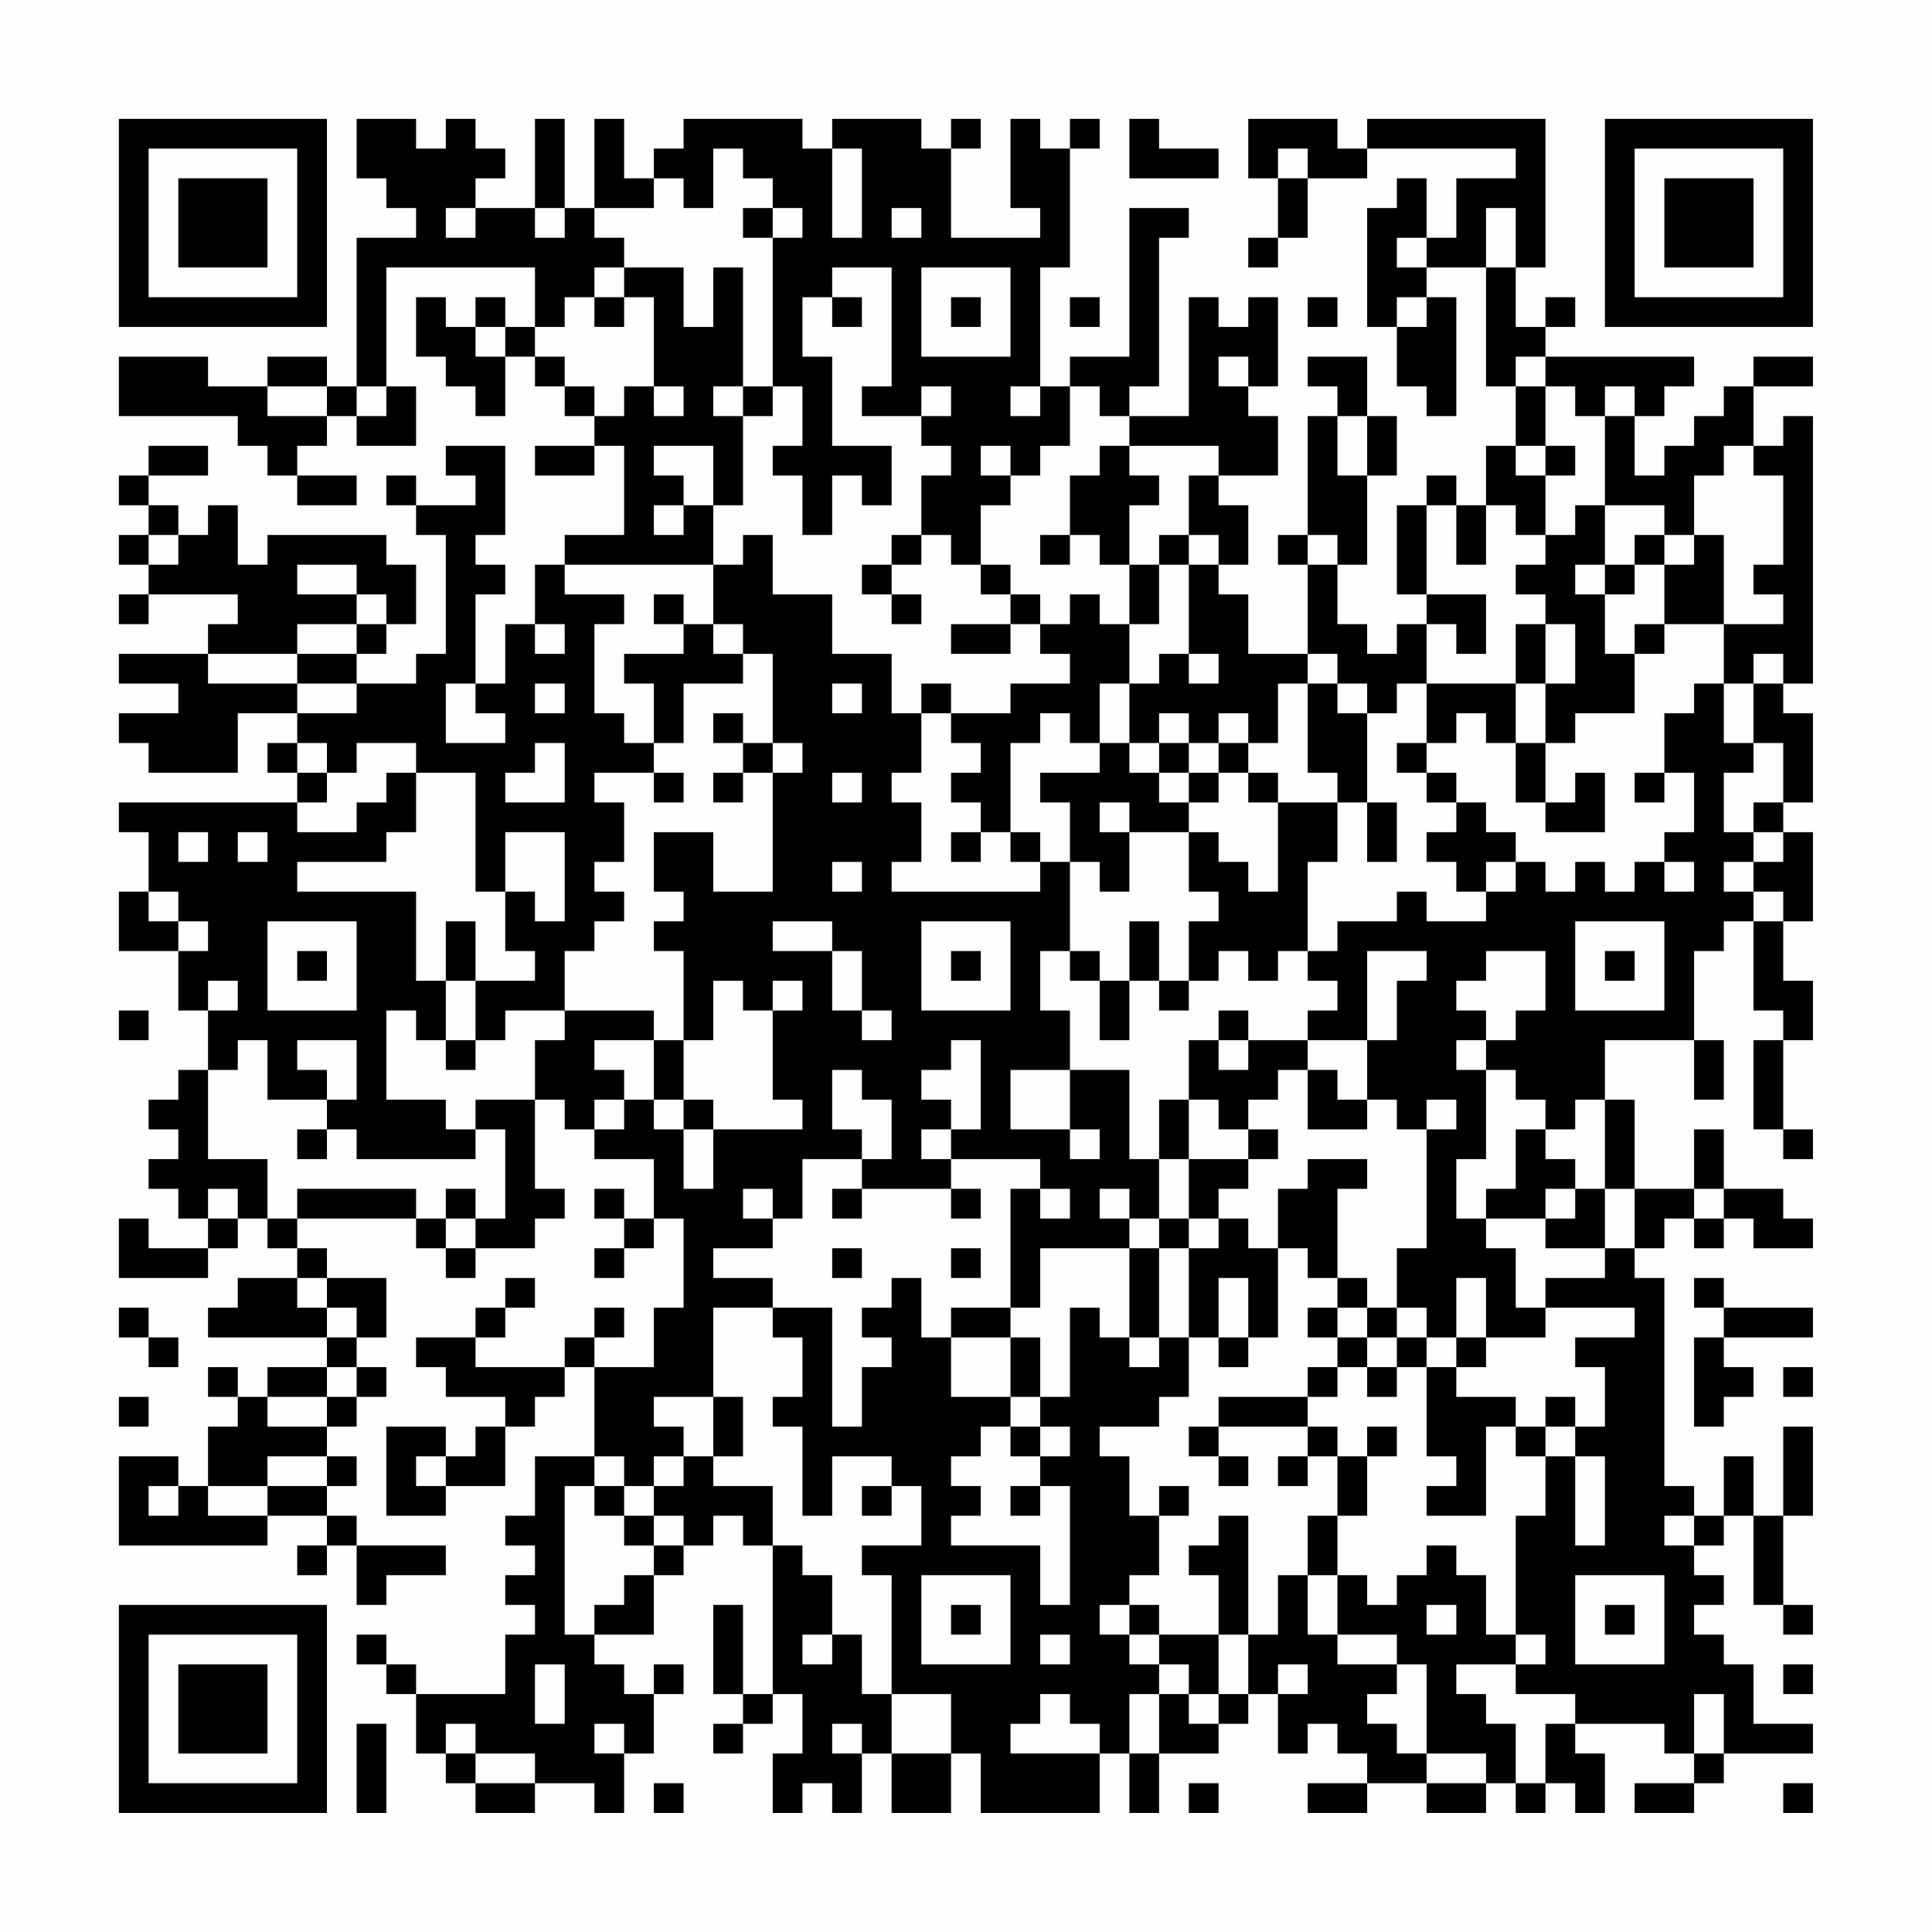 <?xml version="1.0" encoding="UTF-8"?>
<svg xmlns="http://www.w3.org/2000/svg" version="1.1" width="300" height="300" viewBox="0 0 300 300"><rect x="0" y="0" width="300" height="300" fill="#fefefe"/><g transform="scale(4.615)"><g transform="translate(4,4)"><path fill-rule="evenodd" d="M8 0L8 2L9 2L9 3L10 3L10 4L8 4L8 9L7 9L7 8L5 8L5 9L3 9L3 8L0 8L0 10L4 10L4 11L5 11L5 12L6 12L6 13L8 13L8 12L6 12L6 11L7 11L7 10L8 10L8 11L10 11L10 9L9 9L9 5L14 5L14 7L13 7L13 6L12 6L12 7L11 7L11 6L10 6L10 8L11 8L11 9L12 9L12 10L13 10L13 8L14 8L14 9L15 9L15 10L16 10L16 11L14 11L14 12L16 12L16 11L17 11L17 14L15 14L15 15L14 15L14 17L13 17L13 19L12 19L12 16L13 16L13 15L12 15L12 14L13 14L13 11L11 11L11 12L12 12L12 13L10 13L10 12L9 12L9 13L10 13L10 14L11 14L11 18L10 18L10 19L8 19L8 18L9 18L9 17L10 17L10 15L9 15L9 14L5 14L5 15L4 15L4 13L3 13L3 14L2 14L2 13L1 13L1 12L3 12L3 11L1 11L1 12L0 12L0 13L1 13L1 14L0 14L0 15L1 15L1 16L0 16L0 17L1 17L1 16L4 16L4 17L3 17L3 18L0 18L0 19L2 19L2 20L0 20L0 21L1 21L1 22L4 22L4 20L6 20L6 21L5 21L5 22L6 22L6 23L0 23L0 24L1 24L1 26L0 26L0 28L2 28L2 30L3 30L3 32L2 32L2 33L1 33L1 34L2 34L2 35L1 35L1 36L2 36L2 37L3 37L3 38L1 38L1 37L0 37L0 39L3 39L3 38L4 38L4 37L5 37L5 38L6 38L6 39L4 39L4 40L3 40L3 41L7 41L7 42L5 42L5 43L4 43L4 42L3 42L3 43L4 43L4 44L3 44L3 46L2 46L2 45L0 45L0 48L5 48L5 47L7 47L7 48L6 48L6 49L7 49L7 48L8 48L8 50L9 50L9 49L11 49L11 48L8 48L8 47L7 47L7 46L8 46L8 45L7 45L7 44L8 44L8 43L9 43L9 42L8 42L8 41L9 41L9 39L7 39L7 38L6 38L6 37L10 37L10 38L11 38L11 39L12 39L12 38L14 38L14 37L15 37L15 36L14 36L14 33L15 33L15 34L16 34L16 35L18 35L18 37L17 37L17 36L16 36L16 37L17 37L17 38L16 38L16 39L17 39L17 38L18 38L18 37L19 37L19 40L18 40L18 42L16 42L16 41L17 41L17 40L16 40L16 41L15 41L15 42L12 42L12 41L13 41L13 40L14 40L14 39L13 39L13 40L12 40L12 41L10 41L10 42L11 42L11 43L13 43L13 44L12 44L12 45L11 45L11 44L9 44L9 47L11 47L11 46L13 46L13 44L14 44L14 43L15 43L15 42L16 42L16 45L14 45L14 47L13 47L13 48L14 48L14 49L13 49L13 50L14 50L14 51L13 51L13 53L10 53L10 52L9 52L9 51L8 51L8 52L9 52L9 53L10 53L10 55L11 55L11 56L12 56L12 57L14 57L14 56L16 56L16 57L17 57L17 55L18 55L18 53L19 53L19 52L18 52L18 53L17 53L17 52L16 52L16 51L18 51L18 49L19 49L19 48L20 48L20 47L21 47L21 48L22 48L22 53L21 53L21 50L20 50L20 53L21 53L21 54L20 54L20 55L21 55L21 54L22 54L22 53L23 53L23 55L22 55L22 57L23 57L23 56L24 56L24 57L25 57L25 55L26 55L26 57L28 57L28 55L29 55L29 57L33 57L33 55L34 55L34 57L35 57L35 55L37 55L37 54L38 54L38 53L39 53L39 55L40 55L40 54L41 54L41 55L42 55L42 56L40 56L40 57L42 57L42 56L44 56L44 57L46 57L46 56L47 56L47 57L48 57L48 56L49 56L49 57L50 57L50 55L49 55L49 54L52 54L52 55L53 55L53 56L51 56L51 57L53 57L53 56L54 56L54 55L57 55L57 54L55 54L55 52L54 52L54 51L53 51L53 50L54 50L54 49L53 49L53 48L54 48L54 47L55 47L55 50L56 50L56 51L57 51L57 50L56 50L56 47L57 47L57 44L56 44L56 47L55 47L55 45L54 45L54 47L53 47L53 46L52 46L52 39L51 39L51 38L52 38L52 37L53 37L53 38L54 38L54 37L55 37L55 38L57 38L57 37L56 37L56 36L54 36L54 34L53 34L53 36L51 36L51 33L50 33L50 31L53 31L53 33L54 33L54 31L53 31L53 28L54 28L54 27L55 27L55 30L56 30L56 31L55 31L55 34L56 34L56 35L57 35L57 34L56 34L56 31L57 31L57 29L56 29L56 27L57 27L57 24L56 24L56 23L57 23L57 20L56 20L56 19L57 19L57 10L56 10L56 11L55 11L55 9L57 9L57 8L55 8L55 9L54 9L54 10L53 10L53 11L52 11L52 12L51 12L51 10L52 10L52 9L53 9L53 8L48 8L48 7L49 7L49 6L48 6L48 7L47 7L47 5L48 5L48 0L42 0L42 1L41 1L41 0L38 0L38 2L39 2L39 4L38 4L38 5L39 5L39 4L40 4L40 2L42 2L42 1L47 1L47 2L45 2L45 4L44 4L44 2L43 2L43 3L42 3L42 7L43 7L43 9L44 9L44 10L45 10L45 6L44 6L44 5L46 5L46 9L47 9L47 11L46 11L46 13L45 13L45 12L44 12L44 13L43 13L43 16L44 16L44 17L43 17L43 18L42 18L42 17L41 17L41 15L42 15L42 12L43 12L43 10L42 10L42 8L40 8L40 9L41 9L41 10L40 10L40 14L39 14L39 15L40 15L40 18L38 18L38 16L37 16L37 15L38 15L38 13L37 13L37 12L39 12L39 10L38 10L38 9L39 9L39 6L38 6L38 7L37 7L37 6L36 6L36 10L34 10L34 9L35 9L35 4L36 4L36 3L34 3L34 8L32 8L32 9L31 9L31 5L32 5L32 1L33 1L33 0L32 0L32 1L31 1L31 0L30 0L30 3L31 3L31 4L28 4L28 1L29 1L29 0L28 0L28 1L27 1L27 0L24 0L24 1L23 1L23 0L19 0L19 1L18 1L18 2L17 2L17 0L16 0L16 3L15 3L15 0L14 0L14 3L12 3L12 2L13 2L13 1L12 1L12 0L11 0L11 1L10 1L10 0ZM34 0L34 2L37 2L37 1L35 1L35 0ZM20 1L20 3L19 3L19 2L18 2L18 3L16 3L16 4L17 4L17 5L16 5L16 6L15 6L15 7L14 7L14 8L15 8L15 9L16 9L16 10L17 10L17 9L18 9L18 10L19 10L19 9L18 9L18 6L17 6L17 5L19 5L19 7L20 7L20 5L21 5L21 9L20 9L20 10L21 10L21 13L20 13L20 11L18 11L18 12L19 12L19 13L18 13L18 14L19 14L19 13L20 13L20 15L15 15L15 16L17 16L17 17L16 17L16 20L17 20L17 21L18 21L18 22L16 22L16 23L17 23L17 25L16 25L16 26L17 26L17 27L16 27L16 28L15 28L15 30L13 30L13 31L12 31L12 29L14 29L14 28L13 28L13 26L14 26L14 27L15 27L15 24L13 24L13 26L12 26L12 22L10 22L10 21L8 21L8 22L7 22L7 21L6 21L6 22L7 22L7 23L6 23L6 24L8 24L8 23L9 23L9 22L10 22L10 24L9 24L9 25L6 25L6 26L10 26L10 29L11 29L11 31L10 31L10 30L9 30L9 33L11 33L11 34L12 34L12 35L8 35L8 34L7 34L7 33L8 33L8 31L6 31L6 32L7 32L7 33L5 33L5 31L4 31L4 32L3 32L3 35L5 35L5 37L6 37L6 36L10 36L10 37L11 37L11 38L12 38L12 37L13 37L13 34L12 34L12 33L14 33L14 31L15 31L15 30L18 30L18 31L16 31L16 32L17 32L17 33L16 33L16 34L17 34L17 33L18 33L18 34L19 34L19 36L20 36L20 34L23 34L23 33L22 33L22 30L23 30L23 29L22 29L22 30L21 30L21 29L20 29L20 31L19 31L19 28L18 28L18 27L19 27L19 26L18 26L18 24L20 24L20 26L22 26L22 22L23 22L23 21L22 21L22 18L21 18L21 17L20 17L20 15L21 15L21 14L22 14L22 16L24 16L24 18L26 18L26 20L27 20L27 22L26 22L26 23L27 23L27 25L26 25L26 26L31 26L31 25L32 25L32 28L31 28L31 30L32 30L32 32L30 32L30 34L32 34L32 35L33 35L33 34L32 34L32 32L34 32L34 35L35 35L35 37L34 37L34 36L33 36L33 37L34 37L34 38L31 38L31 40L30 40L30 36L31 36L31 37L32 37L32 36L31 36L31 35L28 35L28 34L29 34L29 31L28 31L28 32L27 32L27 33L28 33L28 34L27 34L27 35L28 35L28 36L25 36L25 35L26 35L26 33L25 33L25 32L24 32L24 34L25 34L25 35L23 35L23 37L22 37L22 36L21 36L21 37L22 37L22 38L20 38L20 39L22 39L22 40L20 40L20 43L18 43L18 44L19 44L19 45L18 45L18 46L17 46L17 45L16 45L16 46L15 46L15 51L16 51L16 50L17 50L17 49L18 49L18 48L19 48L19 47L18 47L18 46L19 46L19 45L20 45L20 46L22 46L22 48L23 48L23 49L24 49L24 51L23 51L23 52L24 52L24 51L25 51L25 53L26 53L26 55L28 55L28 53L26 53L26 49L25 49L25 48L27 48L27 46L26 46L26 45L24 45L24 47L23 47L23 44L22 44L22 43L23 43L23 41L22 41L22 40L24 40L24 44L25 44L25 42L26 42L26 41L25 41L25 40L26 40L26 39L27 39L27 41L28 41L28 43L30 43L30 44L29 44L29 45L28 45L28 46L29 46L29 47L28 47L28 48L31 48L31 50L32 50L32 46L31 46L31 45L32 45L32 44L31 44L31 43L32 43L32 40L33 40L33 41L34 41L34 42L35 42L35 41L36 41L36 43L35 43L35 44L33 44L33 45L34 45L34 47L35 47L35 49L34 49L34 50L33 50L33 51L34 51L34 52L35 52L35 53L34 53L34 55L35 55L35 53L36 53L36 54L37 54L37 53L38 53L38 51L39 51L39 49L40 49L40 51L41 51L41 52L43 52L43 53L42 53L42 54L43 54L43 55L44 55L44 56L46 56L46 55L44 55L44 52L43 52L43 51L41 51L41 49L42 49L42 50L43 50L43 49L44 49L44 48L45 48L45 49L46 49L46 51L47 51L47 52L45 52L45 53L46 53L46 54L47 54L47 56L48 56L48 54L49 54L49 53L47 53L47 52L48 52L48 51L47 51L47 47L48 47L48 45L49 45L49 48L50 48L50 45L49 45L49 44L50 44L50 42L49 42L49 41L51 41L51 40L48 40L48 39L50 39L50 38L51 38L51 36L50 36L50 33L49 33L49 34L48 34L48 33L47 33L47 32L46 32L46 31L47 31L47 30L48 30L48 28L46 28L46 29L45 29L45 30L46 30L46 31L45 31L45 32L46 32L46 35L45 35L45 37L46 37L46 38L47 38L47 40L48 40L48 41L46 41L46 39L45 39L45 41L44 41L44 40L43 40L43 38L44 38L44 34L45 34L45 33L44 33L44 34L43 34L43 33L42 33L42 31L43 31L43 29L44 29L44 28L42 28L42 31L40 31L40 30L41 30L41 29L40 29L40 28L41 28L41 27L43 27L43 26L44 26L44 27L46 27L46 26L47 26L47 25L48 25L48 26L49 26L49 25L50 25L50 26L51 26L51 25L52 25L52 26L53 26L53 25L52 25L52 24L53 24L53 22L52 22L52 20L53 20L53 19L54 19L54 21L55 21L55 22L54 22L54 24L55 24L55 25L54 25L54 26L55 26L55 27L56 27L56 26L55 26L55 25L56 25L56 24L55 24L55 23L56 23L56 21L55 21L55 19L56 19L56 18L55 18L55 19L54 19L54 17L56 17L56 16L55 16L55 15L56 15L56 12L55 12L55 11L54 11L54 12L53 12L53 14L52 14L52 13L50 13L50 10L51 10L51 9L50 9L50 10L49 10L49 9L48 9L48 8L47 8L47 9L48 9L48 11L47 11L47 12L48 12L48 14L47 14L47 13L46 13L46 15L45 15L45 13L44 13L44 16L46 16L46 18L45 18L45 17L44 17L44 19L43 19L43 20L42 20L42 19L41 19L41 18L40 18L40 19L39 19L39 21L38 21L38 20L37 20L37 21L36 21L36 20L35 20L35 21L34 21L34 19L35 19L35 18L36 18L36 19L37 19L37 18L36 18L36 15L37 15L37 14L36 14L36 12L37 12L37 11L34 11L34 10L33 10L33 9L32 9L32 11L31 11L31 12L30 12L30 11L29 11L29 12L30 12L30 13L29 13L29 15L28 15L28 14L27 14L27 12L28 12L28 11L27 11L27 10L28 10L28 9L27 9L27 10L25 10L25 9L26 9L26 5L24 5L24 6L23 6L23 8L24 8L24 11L26 11L26 13L25 13L25 12L24 12L24 14L23 14L23 12L22 12L22 11L23 11L23 9L22 9L22 4L23 4L23 3L22 3L22 2L21 2L21 1ZM24 1L24 4L25 4L25 1ZM39 1L39 2L40 2L40 1ZM11 3L11 4L12 4L12 3ZM14 3L14 4L15 4L15 3ZM21 3L21 4L22 4L22 3ZM26 3L26 4L27 4L27 3ZM46 3L46 5L47 5L47 3ZM43 4L43 5L44 5L44 4ZM27 5L27 8L30 8L30 5ZM16 6L16 7L17 7L17 6ZM24 6L24 7L25 7L25 6ZM28 6L28 7L29 7L29 6ZM32 6L32 7L33 7L33 6ZM40 6L40 7L41 7L41 6ZM43 6L43 7L44 7L44 6ZM12 7L12 8L13 8L13 7ZM37 8L37 9L38 9L38 8ZM5 9L5 10L7 10L7 9ZM8 9L8 10L9 10L9 9ZM21 9L21 10L22 10L22 9ZM30 9L30 10L31 10L31 9ZM41 10L41 12L42 12L42 10ZM33 11L33 12L32 12L32 14L31 14L31 15L32 15L32 14L33 14L33 15L34 15L34 17L33 17L33 16L32 16L32 17L31 17L31 16L30 16L30 15L29 15L29 16L30 16L30 17L28 17L28 18L30 18L30 17L31 17L31 18L32 18L32 19L30 19L30 20L28 20L28 19L27 19L27 20L28 20L28 21L29 21L29 22L28 22L28 23L29 23L29 24L28 24L28 25L29 25L29 24L30 24L30 25L31 25L31 24L30 24L30 21L31 21L31 20L32 20L32 21L33 21L33 22L31 22L31 23L32 23L32 25L33 25L33 26L34 26L34 24L36 24L36 26L37 26L37 27L36 27L36 29L35 29L35 27L34 27L34 29L33 29L33 28L32 28L32 29L33 29L33 31L34 31L34 29L35 29L35 30L36 30L36 29L37 29L37 28L38 28L38 29L39 29L39 28L40 28L40 25L41 25L41 23L42 23L42 25L43 25L43 23L42 23L42 20L41 20L41 19L40 19L40 22L41 22L41 23L39 23L39 22L38 22L38 21L37 21L37 22L36 22L36 21L35 21L35 22L34 22L34 21L33 21L33 19L34 19L34 17L35 17L35 15L36 15L36 14L35 14L35 15L34 15L34 13L35 13L35 12L34 12L34 11ZM48 11L48 12L49 12L49 11ZM49 13L49 14L48 14L48 15L47 15L47 16L48 16L48 17L47 17L47 19L44 19L44 21L43 21L43 22L44 22L44 23L45 23L45 24L44 24L44 25L45 25L45 26L46 26L46 25L47 25L47 24L46 24L46 23L45 23L45 22L44 22L44 21L45 21L45 20L46 20L46 21L47 21L47 23L48 23L48 24L50 24L50 22L49 22L49 23L48 23L48 21L49 21L49 20L51 20L51 18L52 18L52 17L54 17L54 14L53 14L53 15L52 15L52 14L51 14L51 15L50 15L50 13ZM1 14L1 15L2 15L2 14ZM26 14L26 15L25 15L25 16L26 16L26 17L27 17L27 16L26 16L26 15L27 15L27 14ZM40 14L40 15L41 15L41 14ZM6 15L6 16L8 16L8 17L6 17L6 18L3 18L3 19L6 19L6 20L8 20L8 19L6 19L6 18L8 18L8 17L9 17L9 16L8 16L8 15ZM49 15L49 16L50 16L50 18L51 18L51 17L52 17L52 15L51 15L51 16L50 16L50 15ZM18 16L18 17L19 17L19 18L17 18L17 19L18 19L18 21L19 21L19 19L21 19L21 18L20 18L20 17L19 17L19 16ZM14 17L14 18L15 18L15 17ZM48 17L48 19L47 19L47 21L48 21L48 19L49 19L49 17ZM11 19L11 21L13 21L13 20L12 20L12 19ZM14 19L14 20L15 20L15 19ZM24 19L24 20L25 20L25 19ZM20 20L20 21L21 21L21 22L20 22L20 23L21 23L21 22L22 22L22 21L21 21L21 20ZM14 21L14 22L13 22L13 23L15 23L15 21ZM18 22L18 23L19 23L19 22ZM24 22L24 23L25 23L25 22ZM35 22L35 23L36 23L36 24L37 24L37 25L38 25L38 26L39 26L39 23L38 23L38 22L37 22L37 23L36 23L36 22ZM51 22L51 23L52 23L52 22ZM33 23L33 24L34 24L34 23ZM2 24L2 25L3 25L3 24ZM4 24L4 25L5 25L5 24ZM24 25L24 26L25 26L25 25ZM1 26L1 27L2 27L2 28L3 28L3 27L2 27L2 26ZM5 27L5 30L8 30L8 27ZM11 27L11 29L12 29L12 27ZM22 27L22 28L24 28L24 30L25 30L25 31L26 31L26 30L25 30L25 28L24 28L24 27ZM27 27L27 30L30 30L30 27ZM49 27L49 30L52 30L52 27ZM6 28L6 29L7 29L7 28ZM28 28L28 29L29 29L29 28ZM50 28L50 29L51 29L51 28ZM3 29L3 30L4 30L4 29ZM0 30L0 31L1 31L1 30ZM37 30L37 31L36 31L36 33L35 33L35 35L36 35L36 37L35 37L35 38L34 38L34 41L35 41L35 38L36 38L36 41L37 41L37 42L38 42L38 41L39 41L39 38L40 38L40 39L41 39L41 40L40 40L40 41L41 41L41 42L40 42L40 43L37 43L37 44L36 44L36 45L37 45L37 46L38 46L38 45L37 45L37 44L40 44L40 45L39 45L39 46L40 46L40 45L41 45L41 47L40 47L40 49L41 49L41 47L42 47L42 45L43 45L43 44L42 44L42 45L41 45L41 44L40 44L40 43L41 43L41 42L42 42L42 43L43 43L43 42L44 42L44 45L45 45L45 46L44 46L44 47L46 47L46 44L47 44L47 45L48 45L48 44L49 44L49 43L48 43L48 44L47 44L47 43L45 43L45 42L46 42L46 41L45 41L45 42L44 42L44 41L43 41L43 40L42 40L42 39L41 39L41 36L42 36L42 35L40 35L40 36L39 36L39 38L38 38L38 37L37 37L37 36L38 36L38 35L39 35L39 34L38 34L38 33L39 33L39 32L40 32L40 34L42 34L42 33L41 33L41 32L40 32L40 31L38 31L38 30ZM11 31L11 32L12 32L12 31ZM18 31L18 33L19 33L19 34L20 34L20 33L19 33L19 31ZM37 31L37 32L38 32L38 31ZM36 33L36 35L38 35L38 34L37 34L37 33ZM6 34L6 35L7 35L7 34ZM47 34L47 36L46 36L46 37L48 37L48 38L50 38L50 36L49 36L49 35L48 35L48 34ZM3 36L3 37L4 37L4 36ZM11 36L11 37L12 37L12 36ZM24 36L24 37L25 37L25 36ZM28 36L28 37L29 37L29 36ZM48 36L48 37L49 37L49 36ZM53 36L53 37L54 37L54 36ZM36 37L36 38L37 38L37 37ZM24 38L24 39L25 39L25 38ZM28 38L28 39L29 39L29 38ZM6 39L6 40L7 40L7 41L8 41L8 40L7 40L7 39ZM37 39L37 41L38 41L38 39ZM53 39L53 40L54 40L54 41L53 41L53 44L54 44L54 43L55 43L55 42L54 42L54 41L57 41L57 40L54 40L54 39ZM0 40L0 41L1 41L1 42L2 42L2 41L1 41L1 40ZM28 40L28 41L30 41L30 43L31 43L31 41L30 41L30 40ZM41 40L41 41L42 41L42 42L43 42L43 41L42 41L42 40ZM7 42L7 43L5 43L5 44L7 44L7 43L8 43L8 42ZM56 42L56 43L57 43L57 42ZM0 43L0 44L1 44L1 43ZM20 43L20 45L21 45L21 43ZM30 44L30 45L31 45L31 44ZM5 45L5 46L3 46L3 47L5 47L5 46L7 46L7 45ZM10 45L10 46L11 46L11 45ZM1 46L1 47L2 47L2 46ZM16 46L16 47L17 47L17 48L18 48L18 47L17 47L17 46ZM25 46L25 47L26 47L26 46ZM30 46L30 47L31 47L31 46ZM35 46L35 47L36 47L36 46ZM37 47L37 48L36 48L36 49L37 49L37 51L35 51L35 50L34 50L34 51L35 51L35 52L36 52L36 53L37 53L37 51L38 51L38 47ZM52 47L52 48L53 48L53 47ZM27 49L27 52L30 52L30 49ZM49 49L49 52L52 52L52 49ZM28 50L28 51L29 51L29 50ZM44 50L44 51L45 51L45 50ZM50 50L50 51L51 51L51 50ZM31 51L31 52L32 52L32 51ZM14 52L14 54L15 54L15 52ZM39 52L39 53L40 53L40 52ZM56 52L56 53L57 53L57 52ZM31 53L31 54L30 54L30 55L33 55L33 54L32 54L32 53ZM53 53L53 55L54 55L54 53ZM8 54L8 57L9 57L9 54ZM11 54L11 55L12 55L12 56L14 56L14 55L12 55L12 54ZM16 54L16 55L17 55L17 54ZM24 54L24 55L25 55L25 54ZM18 56L18 57L19 57L19 56ZM36 56L36 57L37 57L37 56ZM56 56L56 57L57 57L57 56ZM0 0L0 7L7 7L7 0ZM1 1L1 6L6 6L6 1ZM2 2L2 5L5 5L5 2ZM50 0L50 7L57 7L57 0ZM51 1L51 6L56 6L56 1ZM52 2L52 5L55 5L55 2ZM0 50L0 57L7 57L7 50ZM1 51L1 56L6 56L6 51ZM2 52L2 55L5 55L5 52Z" fill="#000000"/></g></g></svg>
